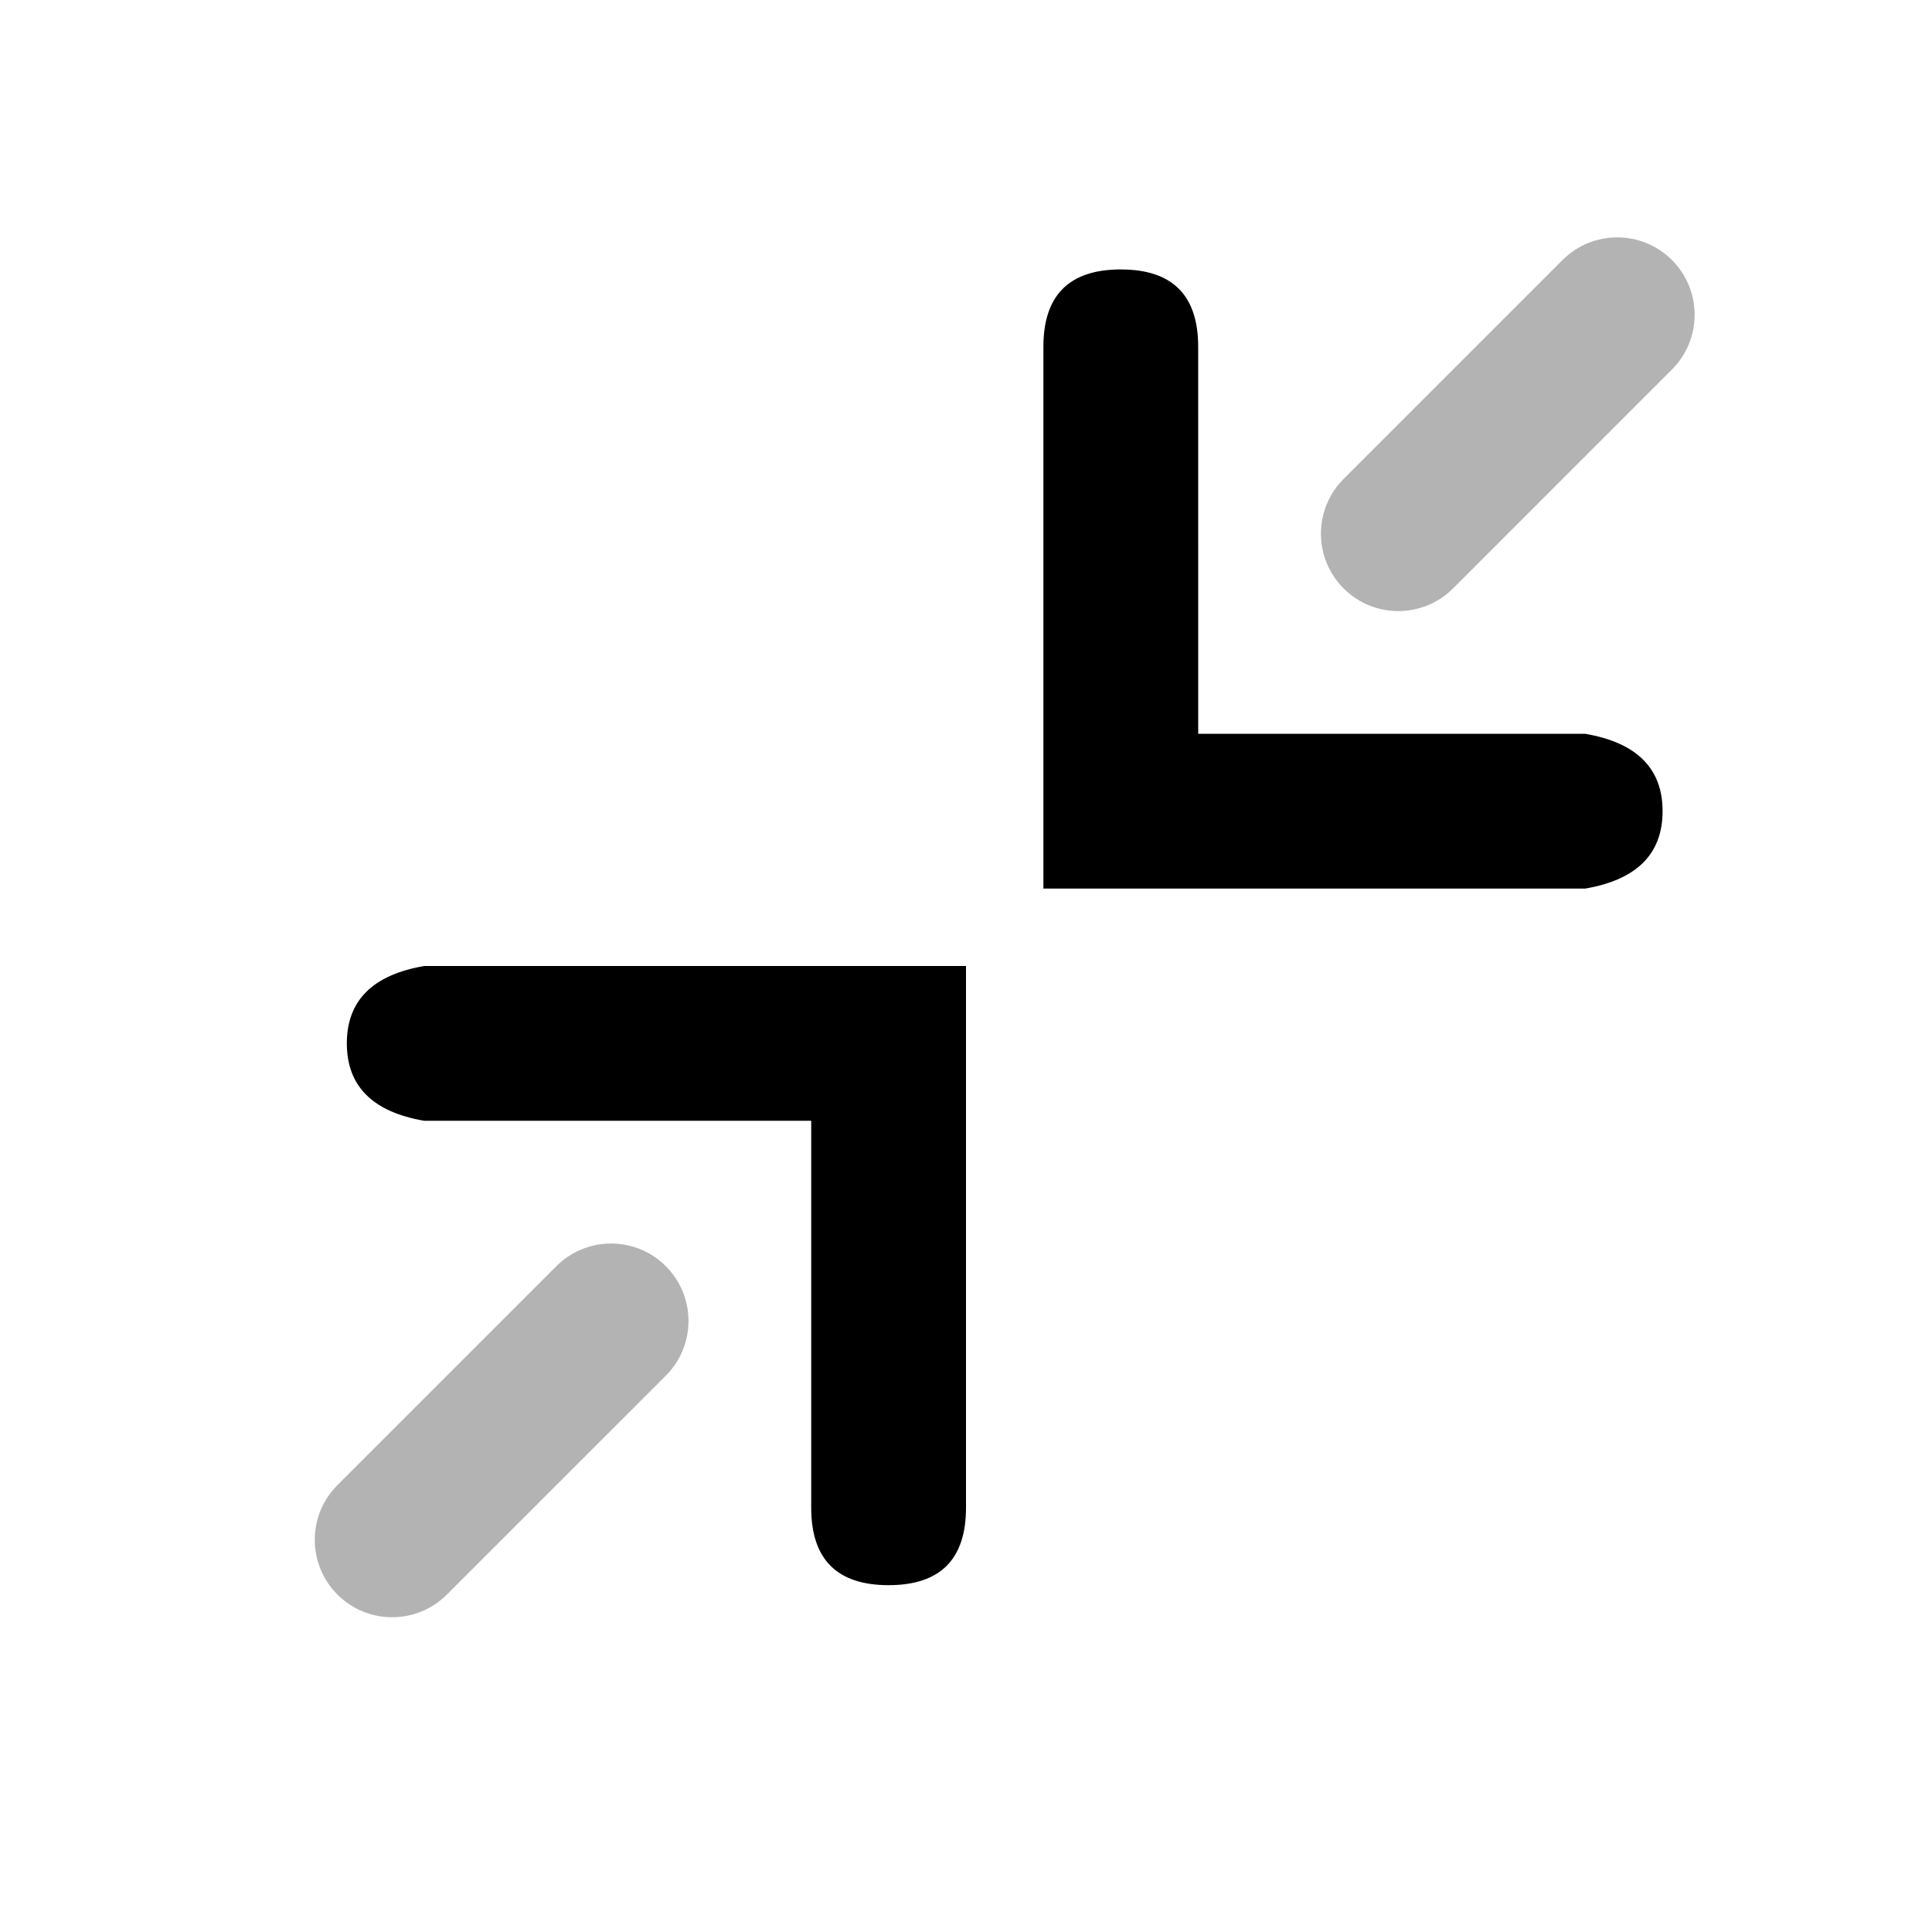 <?xml version="1.0" standalone="no"?>
<!DOCTYPE svg PUBLIC "-//W3C//DTD SVG 1.1//EN" "http://www.w3.org/Graphics/SVG/1.1/DTD/svg11.dtd">
<svg viewBox="0 0 1024 1024" version="1.1" xmlns="http://www.w3.org/2000/svg"
  xmlns:xlink="http://www.w3.org/1999/xlink">
  <path
    d="M429.96 594.04H224.85c-27.35-4.69-41.02-18.37-41.02-41.02 0-22.66 13.67-36.33 41.02-41.02H512v287.15c0 27.35-13.67 41.02-41.02 41.02s-41.02-13.68-41.02-41.02V594.04z m205.11-205.11h205.11c27.35 4.69 41.02 18.37 41.02 41.02s-13.68 36.33-41.02 41.02H553.02V183.83c0-27.35 13.67-41.02 41.02-41.02s41.02 13.67 41.02 41.02l0.01 205.1z">
  </path>
  <path
    d="M178.85 787.14l116.03-116.03c16.02-16.02 42-16.02 58.02 0 16.02 16.02 16.02 42 0 58.02L236.86 845.15c-16.02 16.02-41.99 16.02-58.01 0s-16.02-41.99 0-58.01z m533.28-533.28l116.03-116.03c16.02-16.02 41.99-16.02 58.01 0 16.02 16.02 16.02 41.99 0 58.01L770.15 311.87c-16.02 16.02-41.99 16.02-58.01 0-16.02-16.02-16.02-41.99-0.01-58.01z"
    opacity=".3"></path>
</svg>
